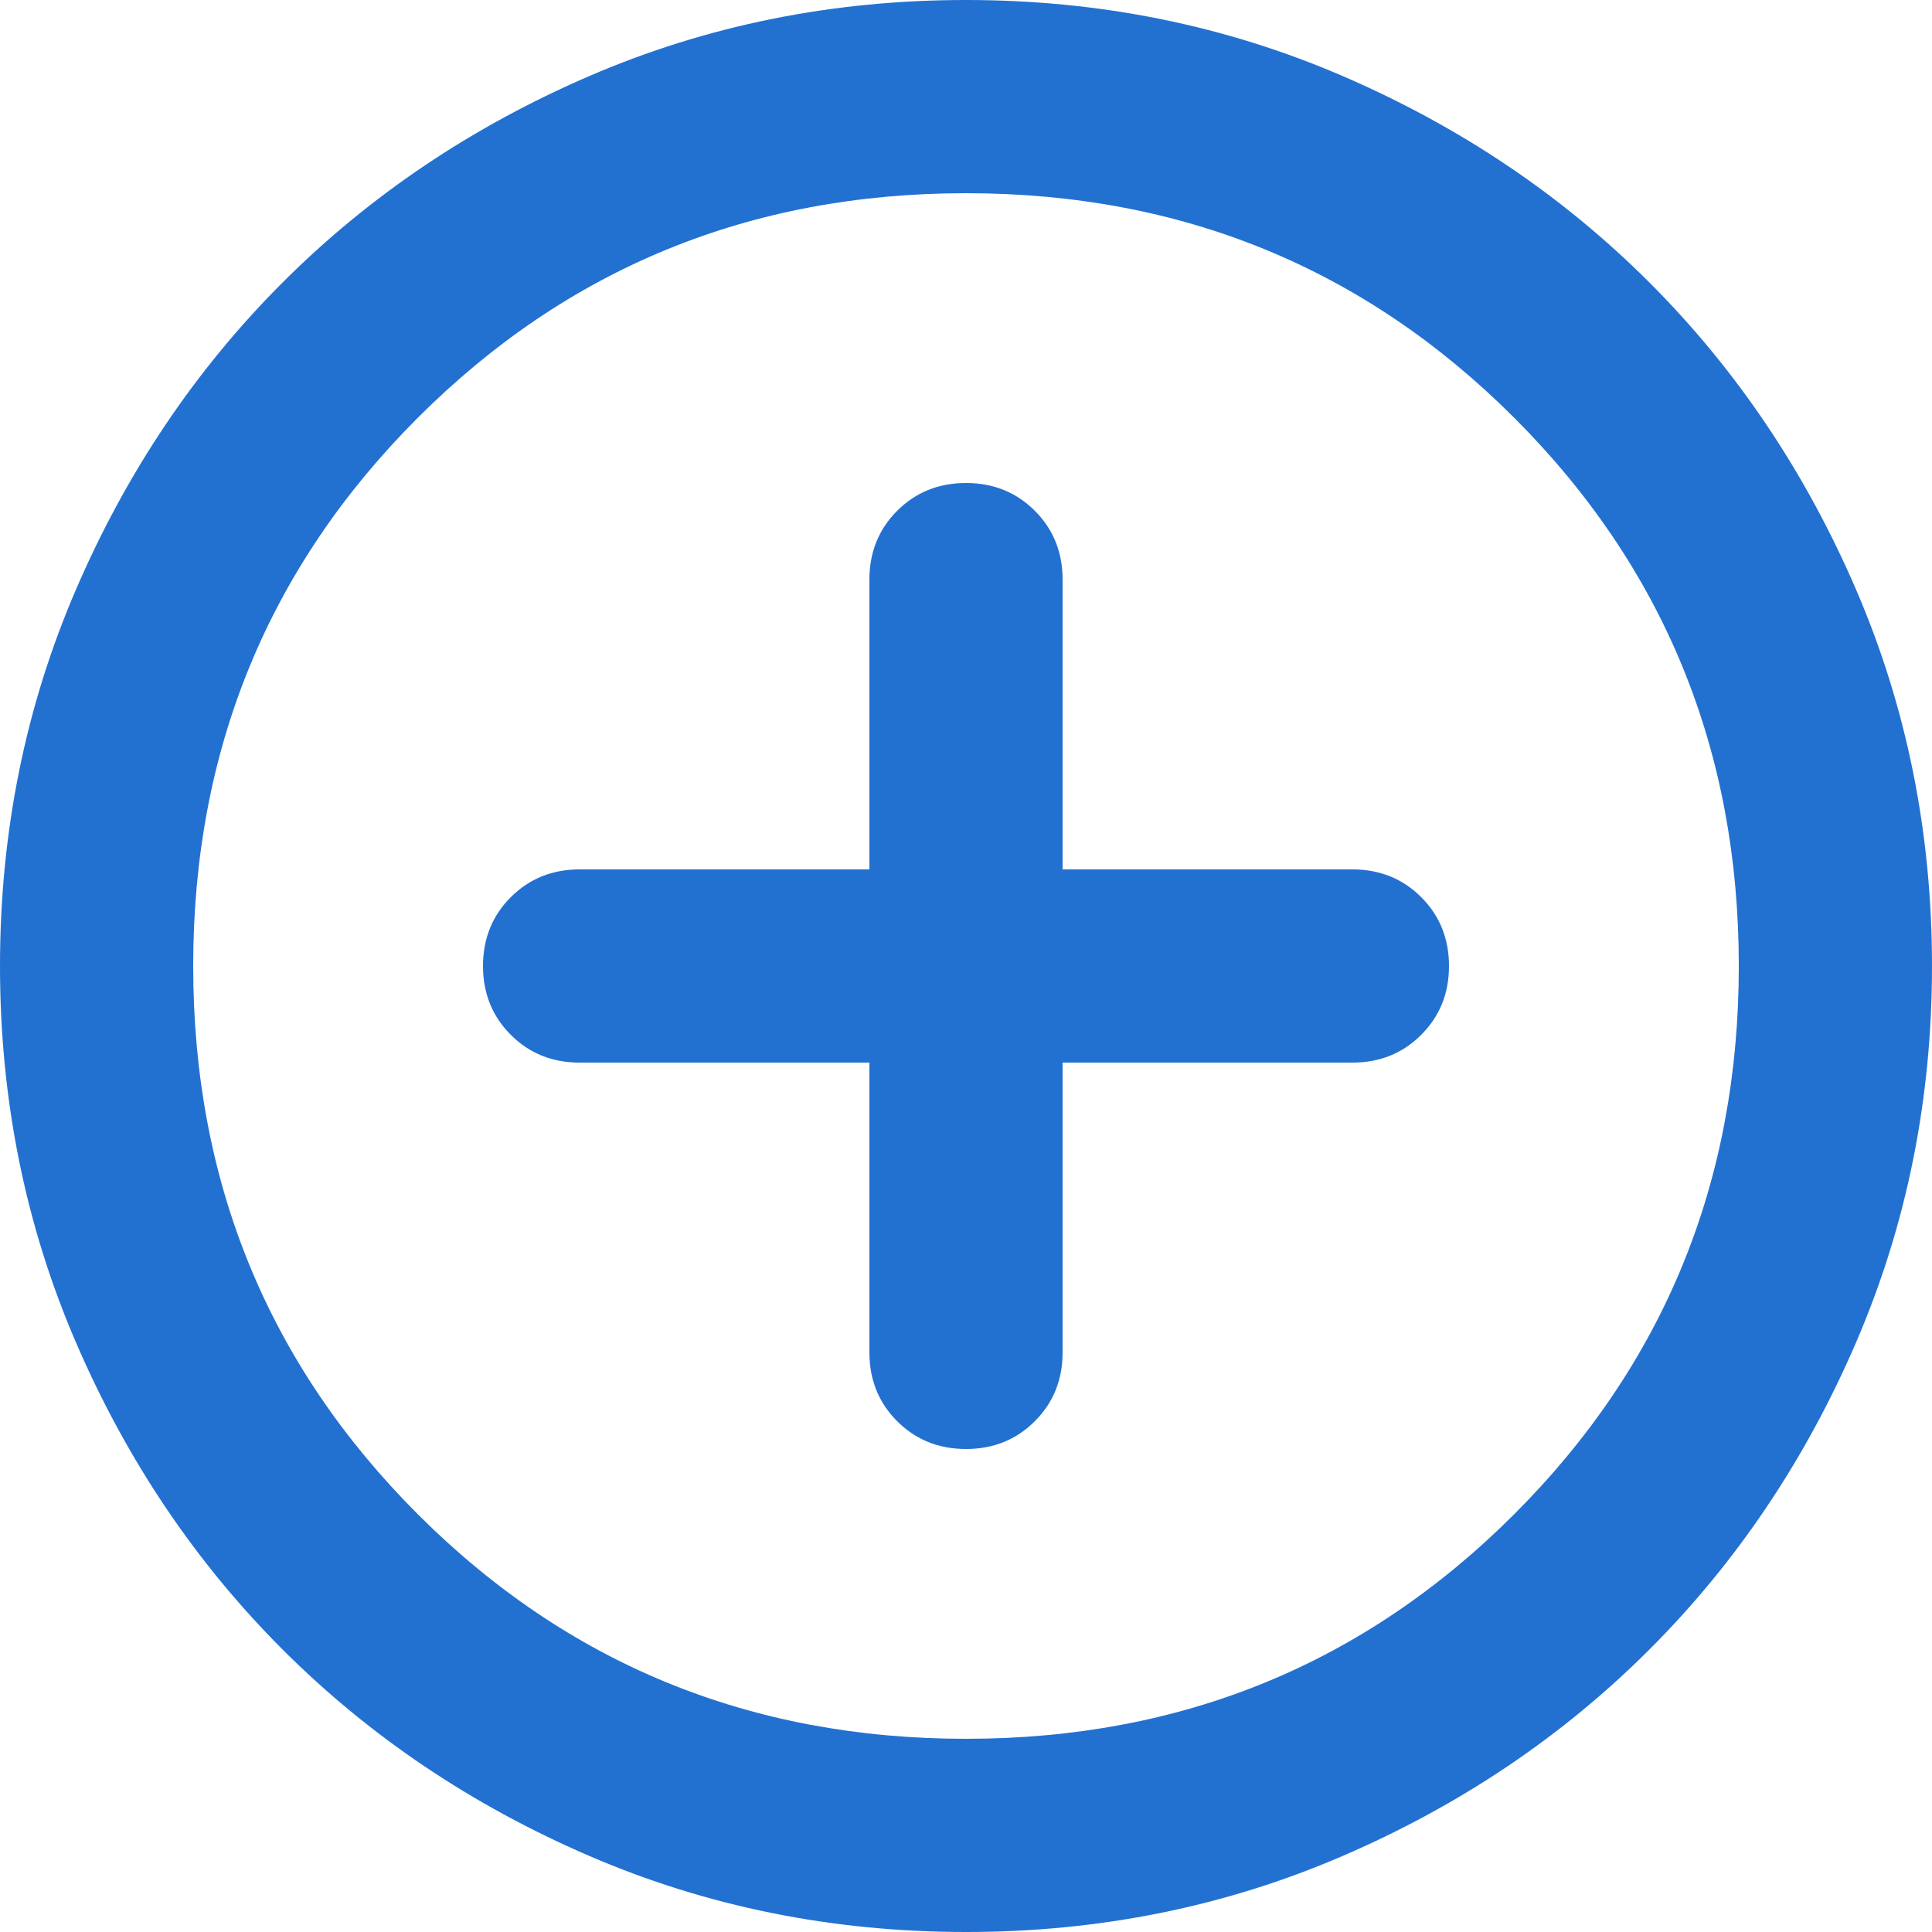 <svg width="45" height="45" viewBox="0 0 45 45" fill="none" xmlns="http://www.w3.org/2000/svg">
<path d="M20.25 24.75V31.5C20.25 32.138 20.466 32.672 20.897 33.103C21.328 33.534 21.863 33.75 22.5 33.75C23.137 33.75 23.672 33.534 24.103 33.103C24.534 32.672 24.75 32.138 24.75 31.5V24.75H31.5C32.138 24.75 32.672 24.534 33.103 24.103C33.534 23.672 33.75 23.137 33.75 22.5C33.75 21.863 33.534 21.328 33.103 20.897C32.672 20.466 32.138 20.25 31.5 20.25H24.75V13.5C24.75 12.863 24.534 12.328 24.103 11.897C23.672 11.466 23.137 11.25 22.5 11.25C21.863 11.25 21.328 11.466 20.897 11.897C20.466 12.328 20.25 12.863 20.25 13.5V20.25H13.5C12.863 20.25 12.328 20.466 11.897 20.897C11.466 21.328 11.25 21.863 11.25 22.5C11.25 23.137 11.466 23.672 11.897 24.103C12.328 24.534 12.863 24.75 13.5 24.75H20.25ZM22.5 45C19.387 45 16.462 44.409 13.725 43.228C10.988 42.047 8.606 40.444 6.581 38.419C4.556 36.394 2.953 34.013 1.772 31.275C0.591 28.538 0 25.613 0 22.5C0 19.387 0.591 16.462 1.772 13.725C2.953 10.988 4.556 8.606 6.581 6.581C8.606 4.556 10.988 2.953 13.725 1.772C16.462 0.591 19.387 0 22.5 0C25.613 0 28.538 0.591 31.275 1.772C34.013 2.953 36.394 4.556 38.419 6.581C40.444 8.606 42.047 10.988 43.228 13.725C44.409 16.462 45 19.387 45 22.5C45 25.613 44.409 28.538 43.228 31.275C42.047 34.013 40.444 36.394 38.419 38.419C36.394 40.444 34.013 42.047 31.275 43.228C28.538 44.409 25.613 45 22.5 45ZM22.5 40.5C27.525 40.5 31.781 38.756 35.269 35.269C38.756 31.781 40.5 27.525 40.5 22.5C40.5 17.475 38.756 13.219 35.269 9.731C31.781 6.244 27.525 4.5 22.5 4.5C17.475 4.5 13.219 6.244 9.731 9.731C6.244 13.219 4.5 17.475 4.5 22.5C4.5 27.525 6.244 31.781 9.731 35.269C13.219 38.756 17.475 40.5 22.5 40.5Z" fill="#2271D1"/>
</svg>
